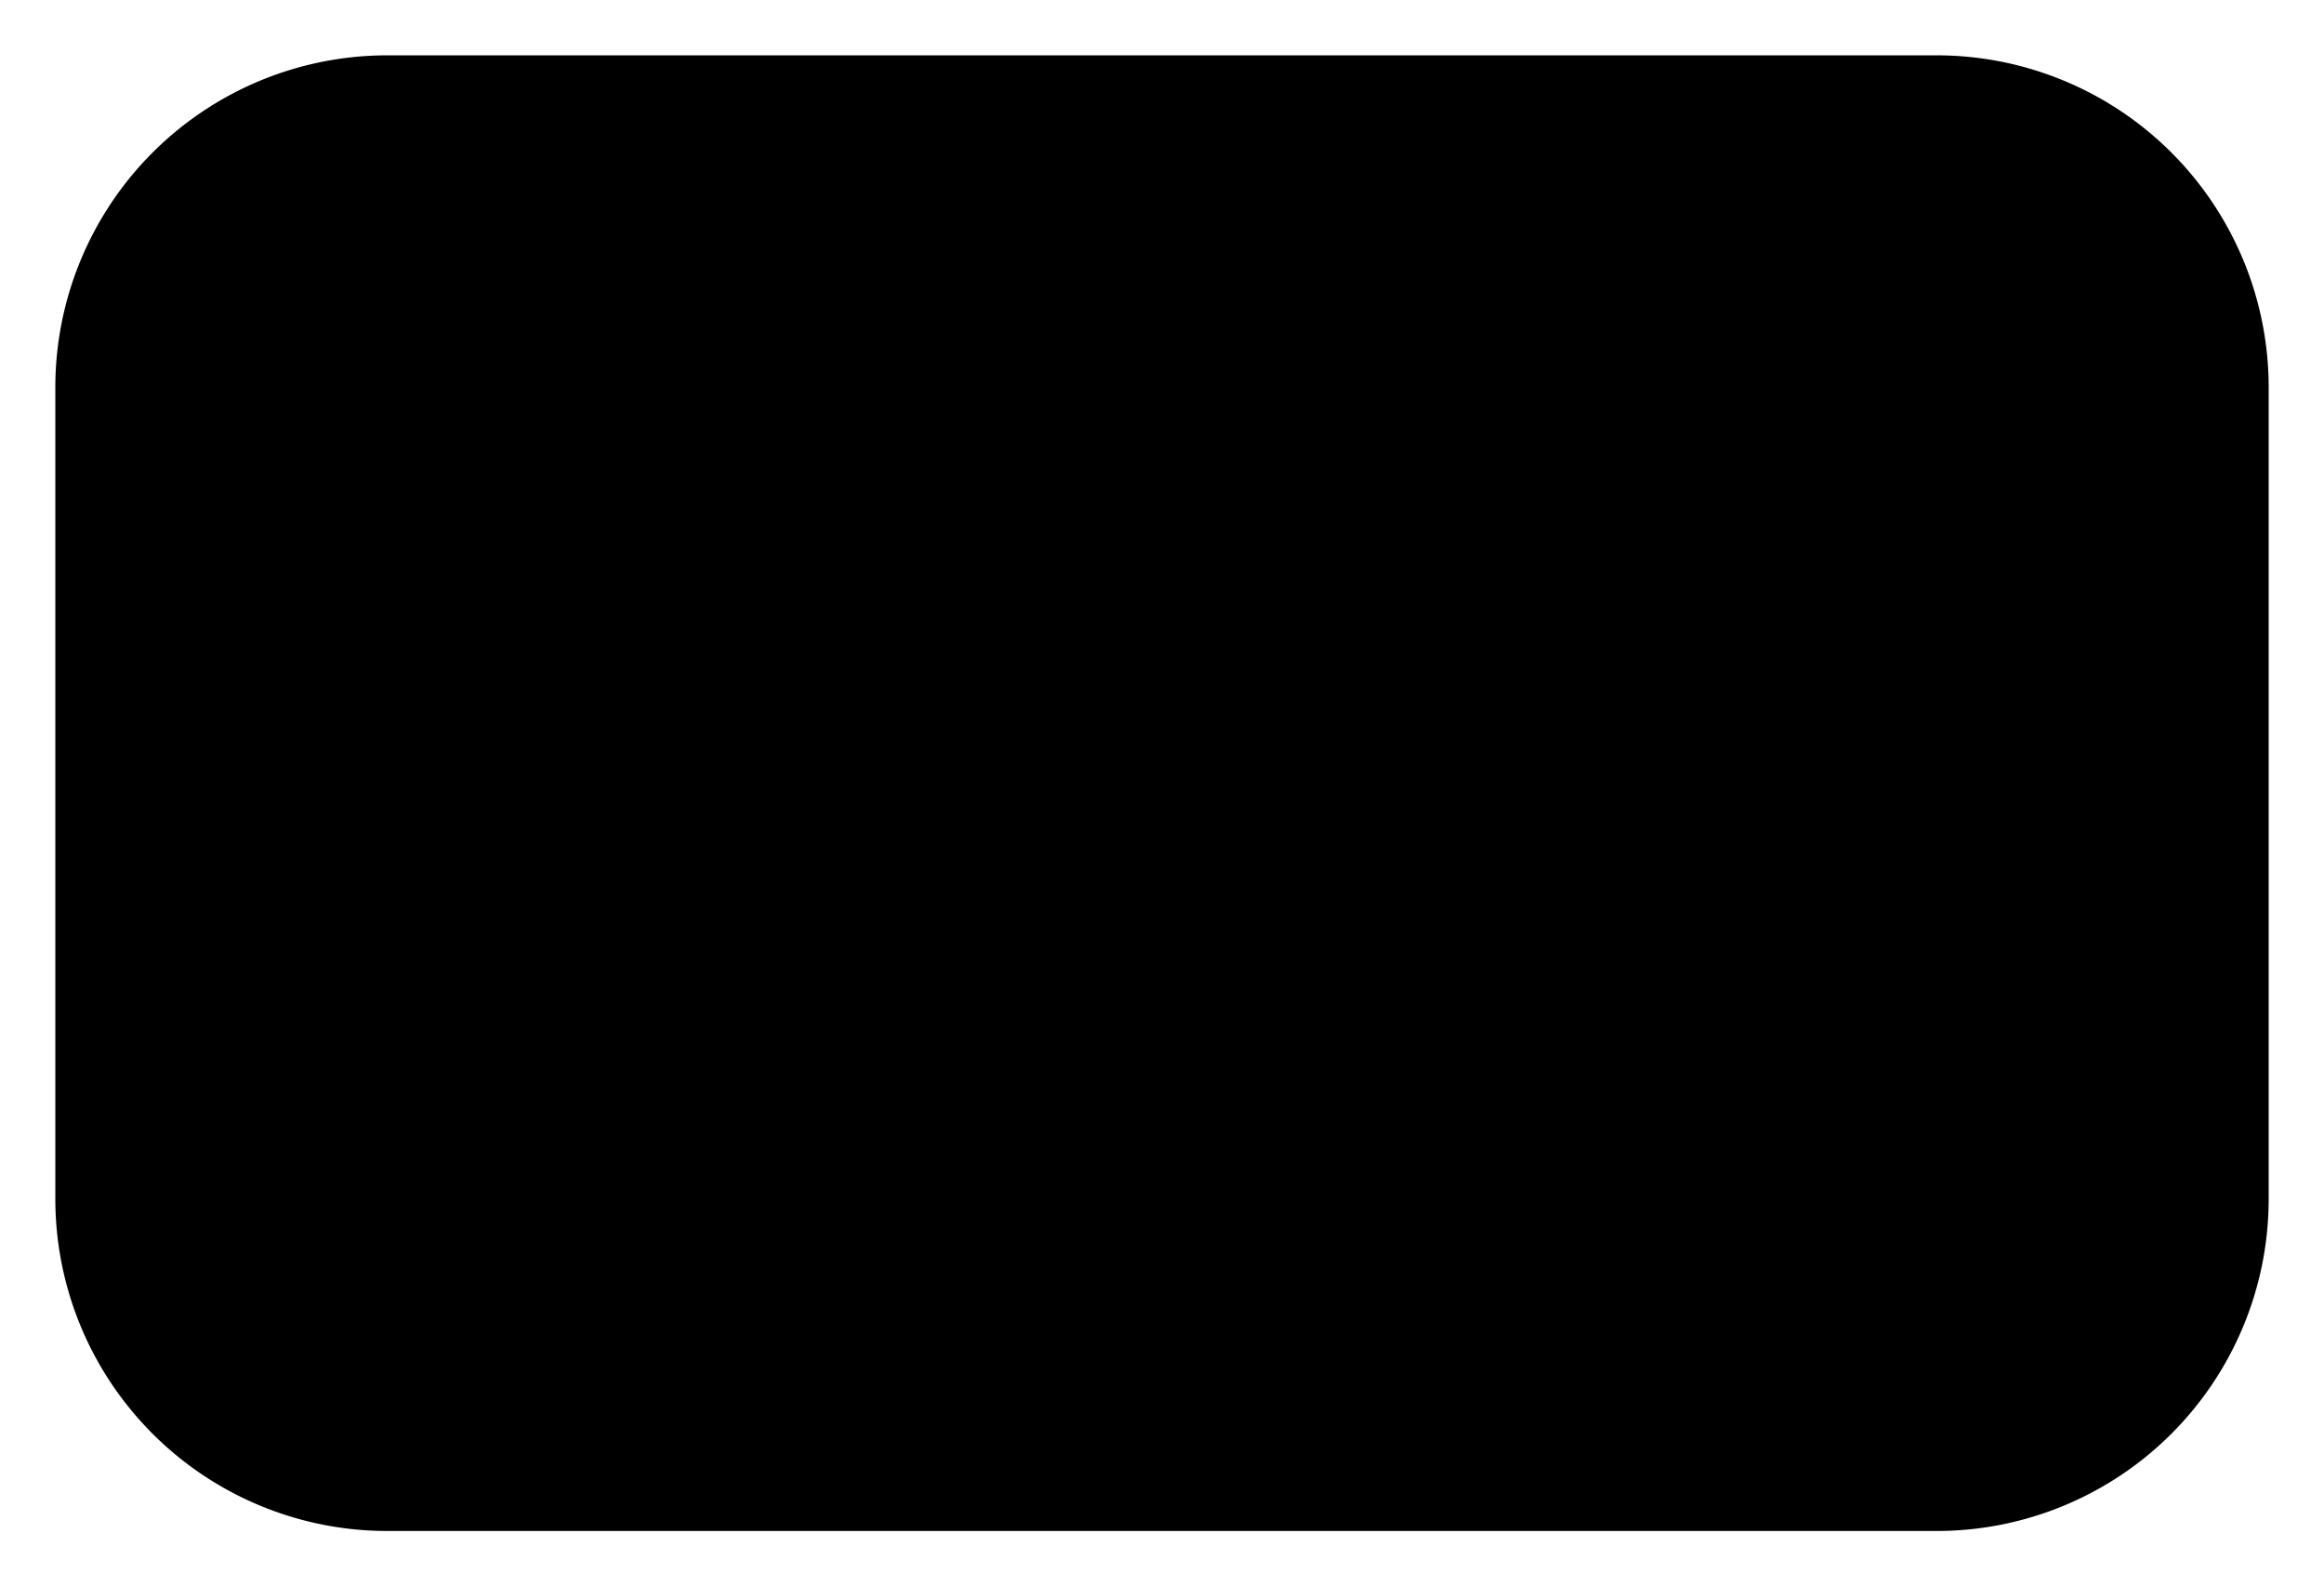 <svg viewBox="0 0 252 172">
    <path d="M42 6h168a36 36 0 0 1 36 36v88a36 36 0 0 1-36 36H42a36 36 0 0 1-36-36V42A36 36 0 0 1 42 6Z"/>
    <path d="M170.957 53.5c14.657 0 26.543 14.4 26.543 32.158s-11.886 32.157-26.543 32.157-26.543-14.397-26.543-32.157S156.298 53.5 170.957 53.5Zm-60.862 0c-10.458 0-35.537 13.5-9.439 30.137s-.912 33.863-9.227 33.863M53.5 53.5v64"/>
</svg>
